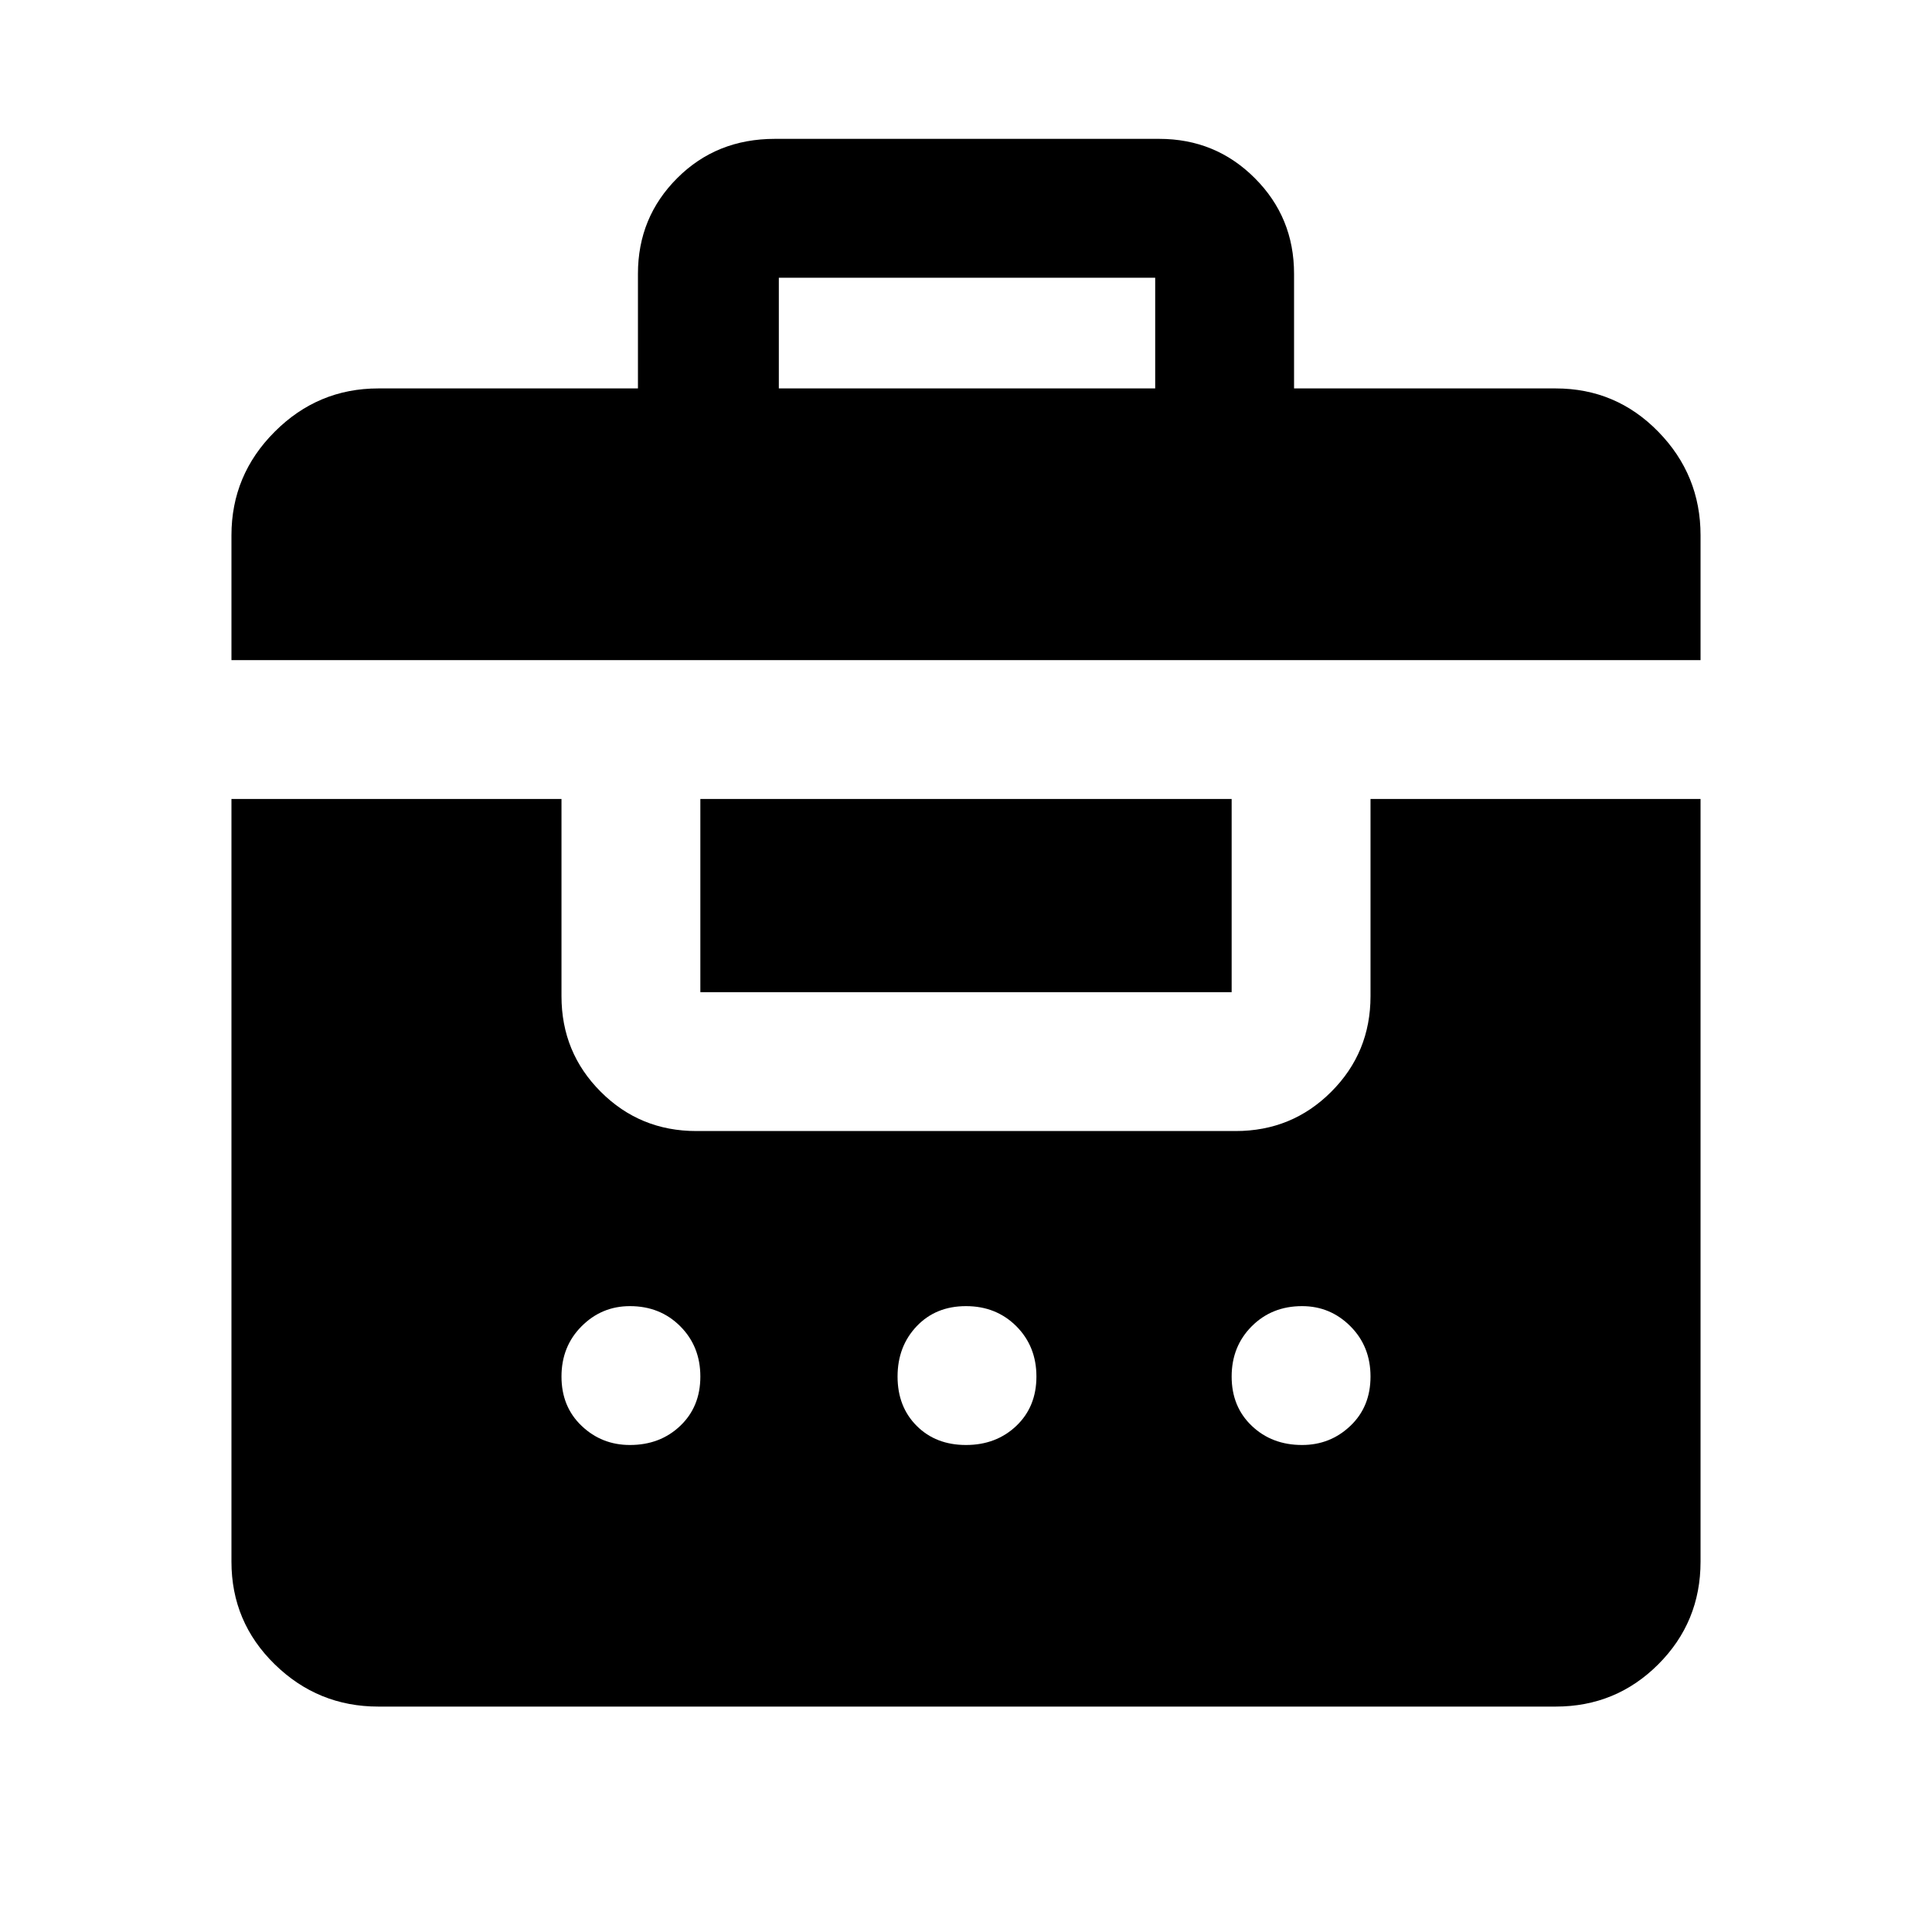 <svg xmlns="http://www.w3.org/2000/svg" height="40" width="40"><path d="M4.792 13.667v-2.584q0-1.25.896-2.145.895-.896 2.145-.896h5.375V5.667q0-1.167.813-1.979.812-.813 2.021-.813H24q1.167 0 1.979.813.813.812.813 1.979v2.375h5.416q1.25 0 2.125.896.875.895.875 2.145v2.584Zm11.333-5.625h7.792V5.75h-7.792ZM7.833 35.333q-1.25 0-2.145-.875-.896-.875-.896-2.125V16.542h6.833v4.083q0 1.167.813 1.979.812.813 1.979.813h11.166q1.167 0 1.979-.813.813-.812.813-1.979v-4.083h6.833v15.791q0 1.25-.875 2.125t-2.125.875ZM14.5 16.542h11v4h-11Zm-1.458 10.5q-.584 0-1 .416-.417.417-.417 1.042t.417 1.021q.416.396 1 .396.625 0 1.041-.396.417-.396.417-1.021 0-.625-.417-1.042-.416-.416-1.041-.416Zm6.958 0q-.625 0-1.021.416-.396.417-.396 1.042t.396 1.021q.396.396 1.021.396.625 0 1.042-.396.416-.396.416-1.021 0-.625-.416-1.042-.417-.416-1.042-.416Zm6.958 0q-.625 0-1.041.416-.417.417-.417 1.042t.417 1.021q.416.396 1.041.396.584 0 1-.396.417-.396.417-1.021 0-.625-.417-1.042-.416-.416-1-.416Z"/></svg>